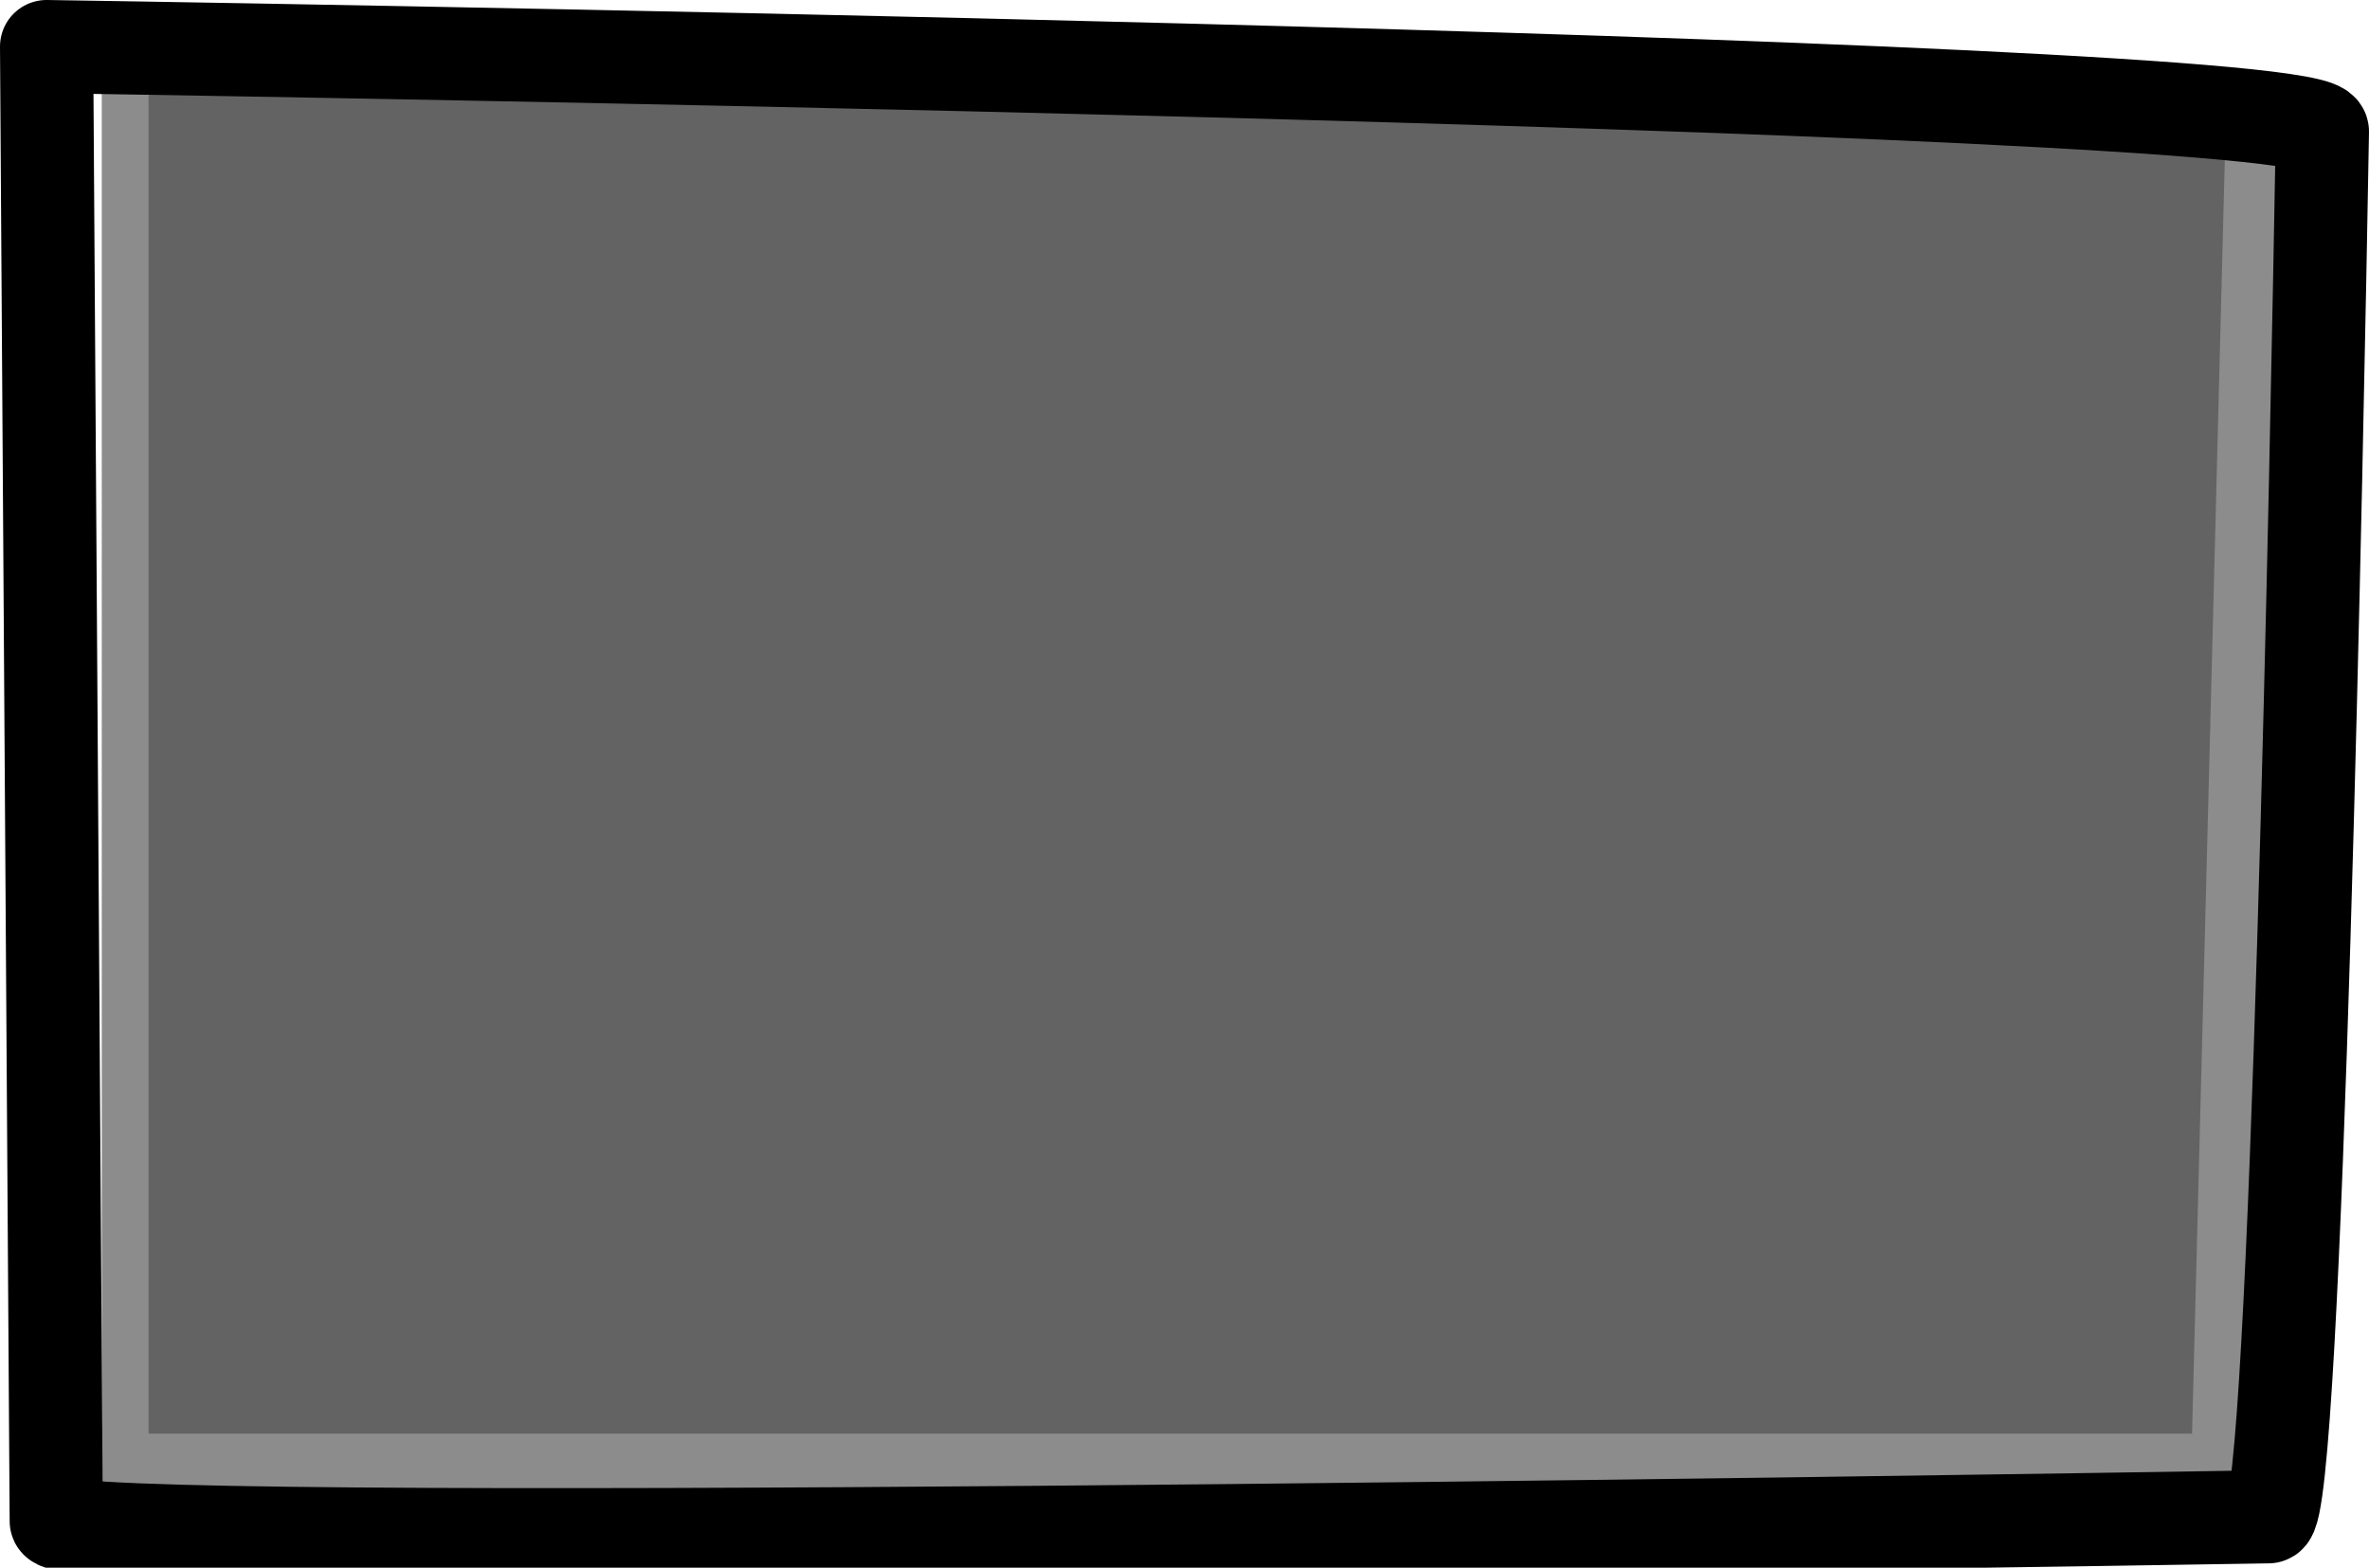 <svg version="1.1" xmlns="http://www.w3.org/2000/svg" xmlns:xlink="http://www.w3.org/1999/xlink" width="152.555" height="100.97" viewBox="0,0,152.555,100.97"><g transform="translate(-178.388,-101.947)"><g data-paper-data="{&quot;isPaintingLayer&quot;:true}" fill-rule="nonzero" stroke-linejoin="miter" stroke-miterlimit="10" stroke-dasharray="" stroke-dashoffset="0" style="mix-blend-mode: normal"><path d="M184.941,201.2v-94.638l140.797,3.174l0.244,90z" fill="#8c8c8c" stroke="none" stroke-width="0" stroke-linecap="butt"/><path d="M187.956,194.286v-87.158l133.789,1.709l-2.197,85.449z" fill="#636363" stroke="none" stroke-width="0" stroke-linecap="butt"/><path d="M181.388,104.947c0,0 0.553,84.067 0.622,94.97c0.012,1.962 120.983,0.073 142.457,-0.278c1.795,-0.029 3.133,-69.519 3.476,-89.22c0.057,-3.254 -146.555,-5.473 -146.555,-5.473" fill="none" stroke="#000000" stroke-width="6" stroke-linecap="round"/></g></g></svg>
